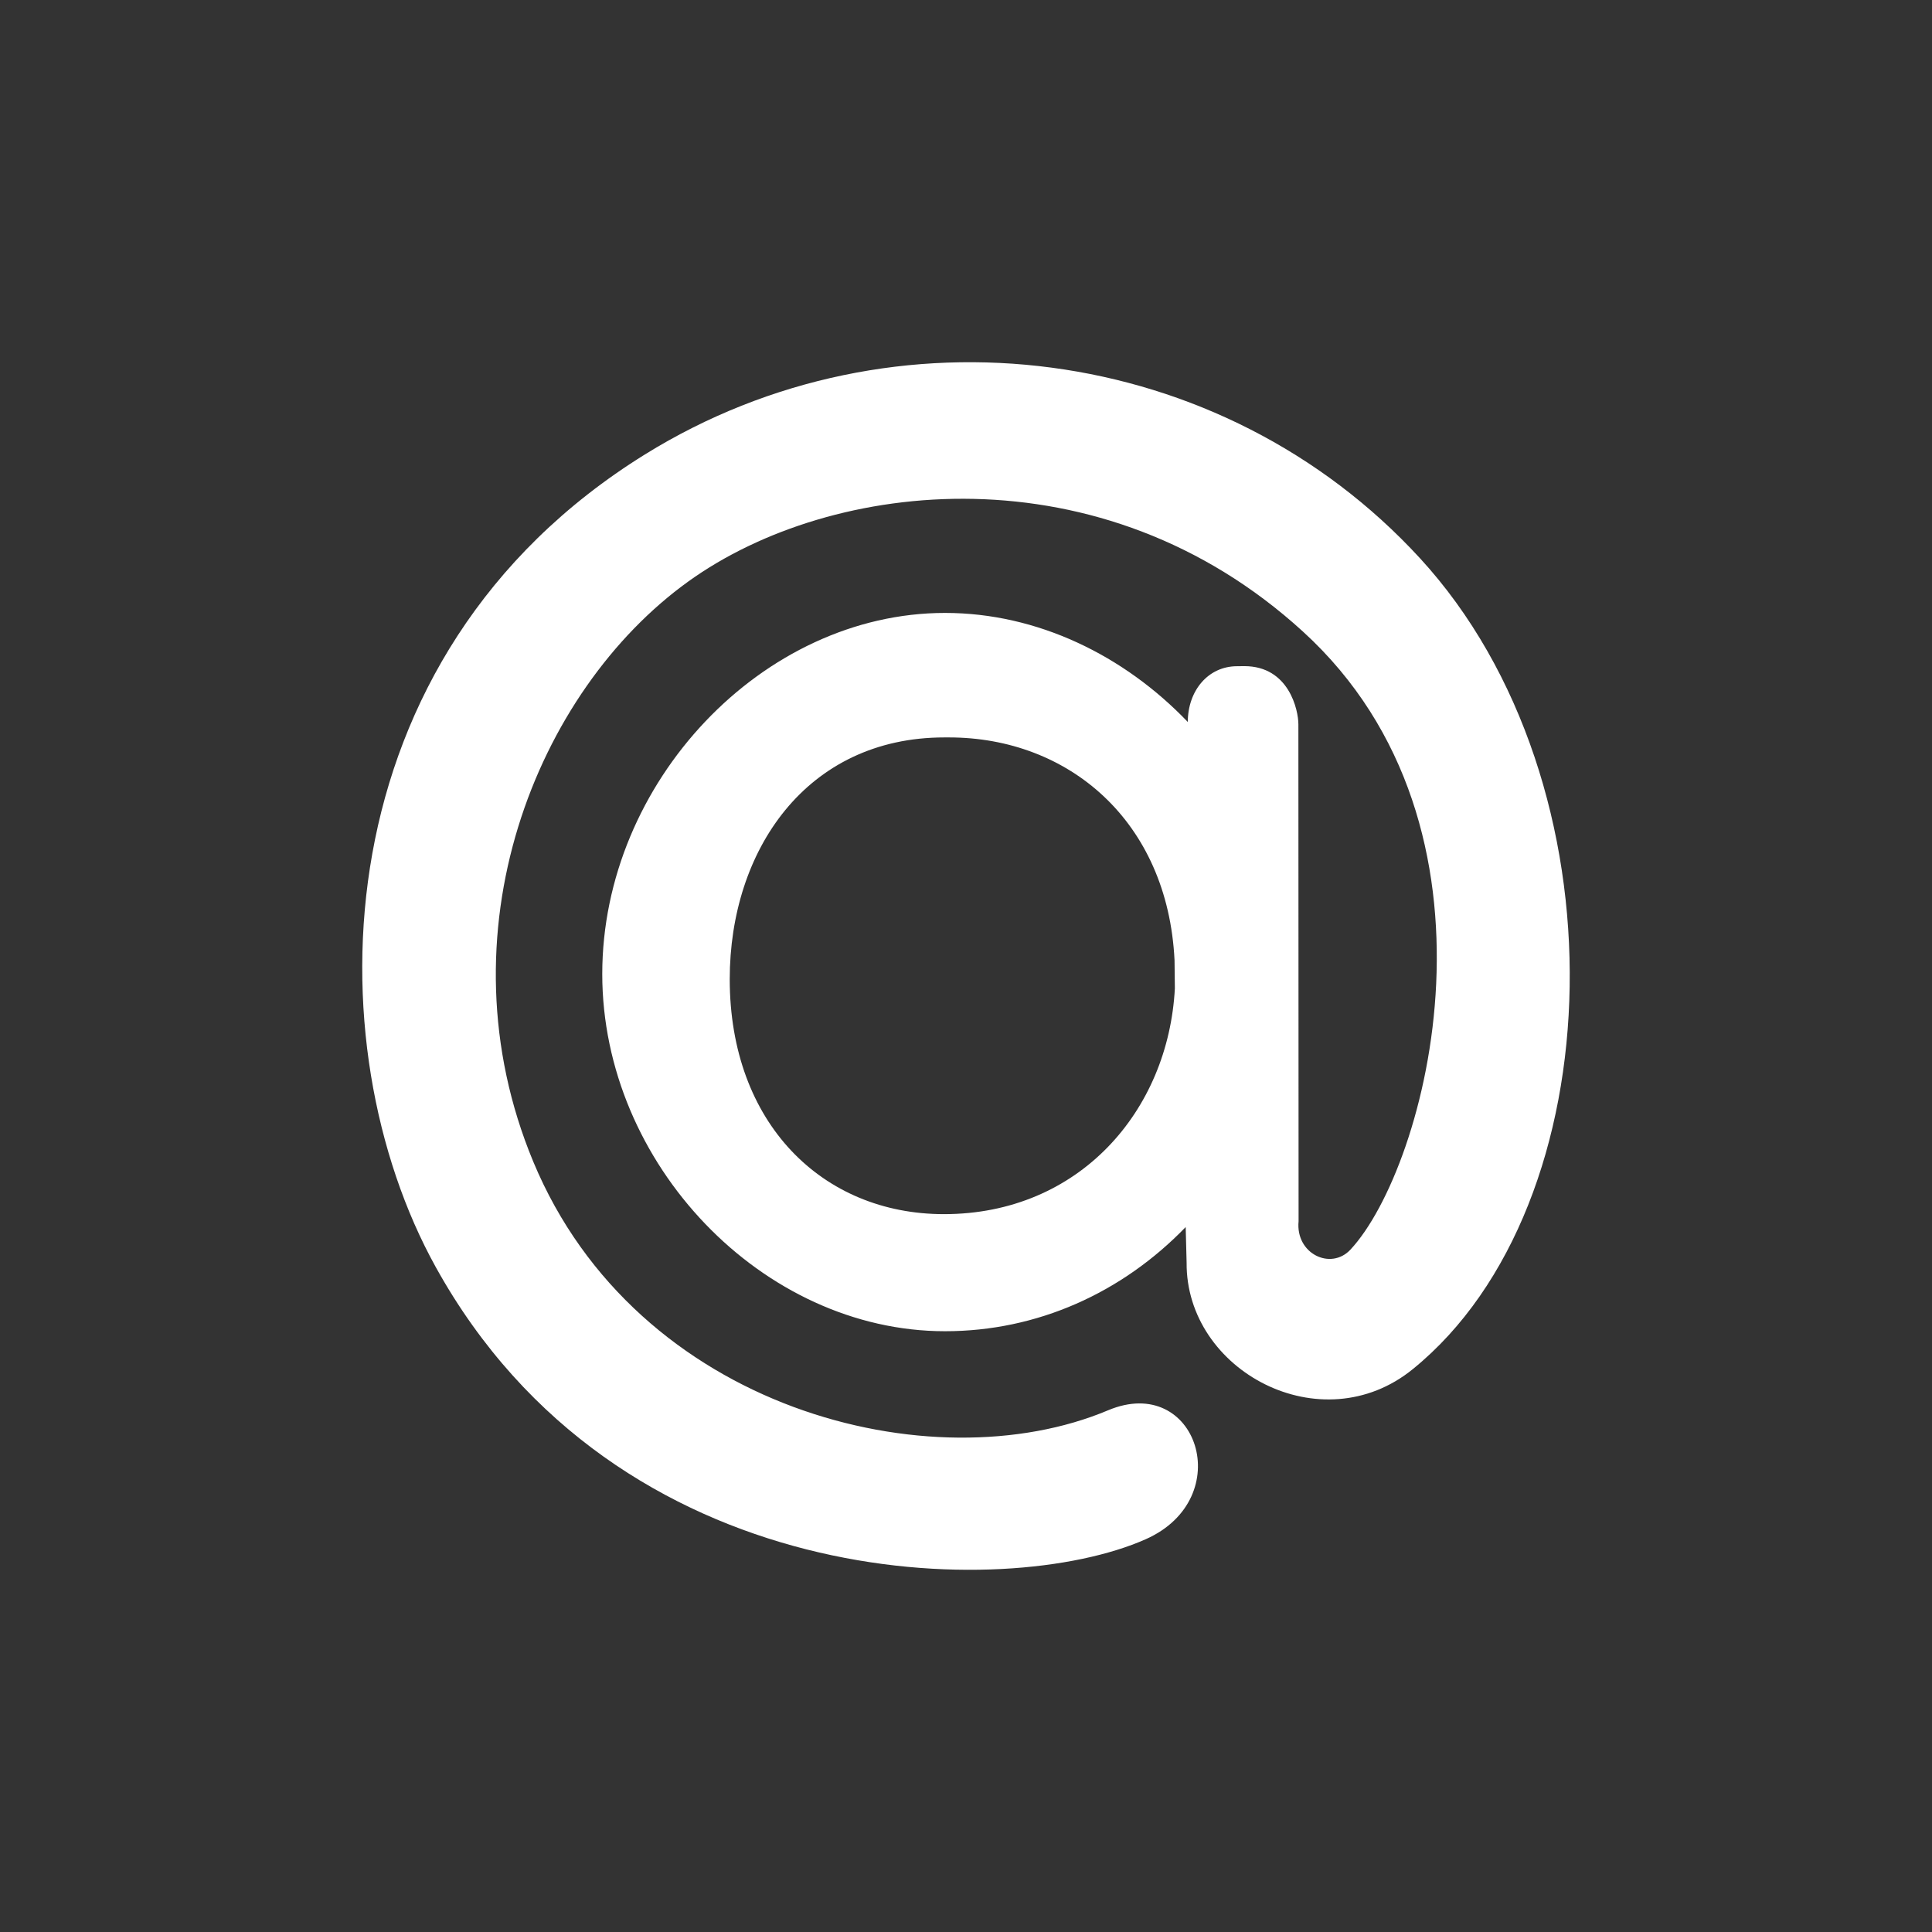 <?xml version="1.0" encoding="utf-8"?>
<!-- Generator: Adobe Illustrator 16.0.0, SVG Export Plug-In . SVG Version: 6.00 Build 0)  -->
<!DOCTYPE svg PUBLIC "-//W3C//DTD SVG 1.1//EN" "http://www.w3.org/Graphics/SVG/1.1/DTD/svg11.dtd">
<svg version="1.1" id="Layer_1" xmlns="http://www.w3.org/2000/svg" xmlns:xlink="http://www.w3.org/1999/xlink" x="0px" y="0px"
	  viewBox="0 0 48 48" enable-background="new 0 0 48 48" xml:space="preserve">
<rect x="0" y="0" width="48" height="48" fill="#333333" stroke="none"/>
<path fill="#FFFFFF" d="M29.181,23.856c-0.17-3.457-2.632-5.535-5.605-5.535h-0.112c-3.432,0-5.334,2.812-5.334,6.006
	c0,3.578,2.302,5.838,5.321,5.838c3.365,0,5.578-2.57,5.738-5.609L29.181,23.856L29.181,23.856z M23.479,15.228
	c2.293,0,4.449,1.055,6.031,2.709v0.008c0-0.795,0.513-1.393,1.225-1.393l0.18-0.002c1.113,0,1.343,1.098,1.343,1.445l0.005,12.346
	c-0.079,0.809,0.8,1.227,1.287,0.707c1.902-2.037,4.177-10.475-1.183-15.361c-4.994-4.557-11.696-3.807-15.261-1.244
	c-3.789,2.723-6.213,8.752-3.858,14.416c2.567,6.176,9.914,8.018,14.28,6.18c2.211-0.93,3.231,2.186,0.936,3.203
	c-3.469,1.541-13.126,1.385-17.638-6.762C7.778,25.981,7.94,16.304,16.024,11.29c6.184-3.836,14.337-2.773,19.254,2.578
	c5.139,5.594,4.839,16.072-0.174,20.145c-2.271,1.85-5.645,0.049-5.623-2.646l-0.023-0.881c-1.581,1.635-3.686,2.588-5.979,2.588
	c-4.53,0-8.516-4.152-8.516-8.875C14.964,19.431,18.949,15.228,23.479,15.228L23.479,15.228"/>
</svg>
